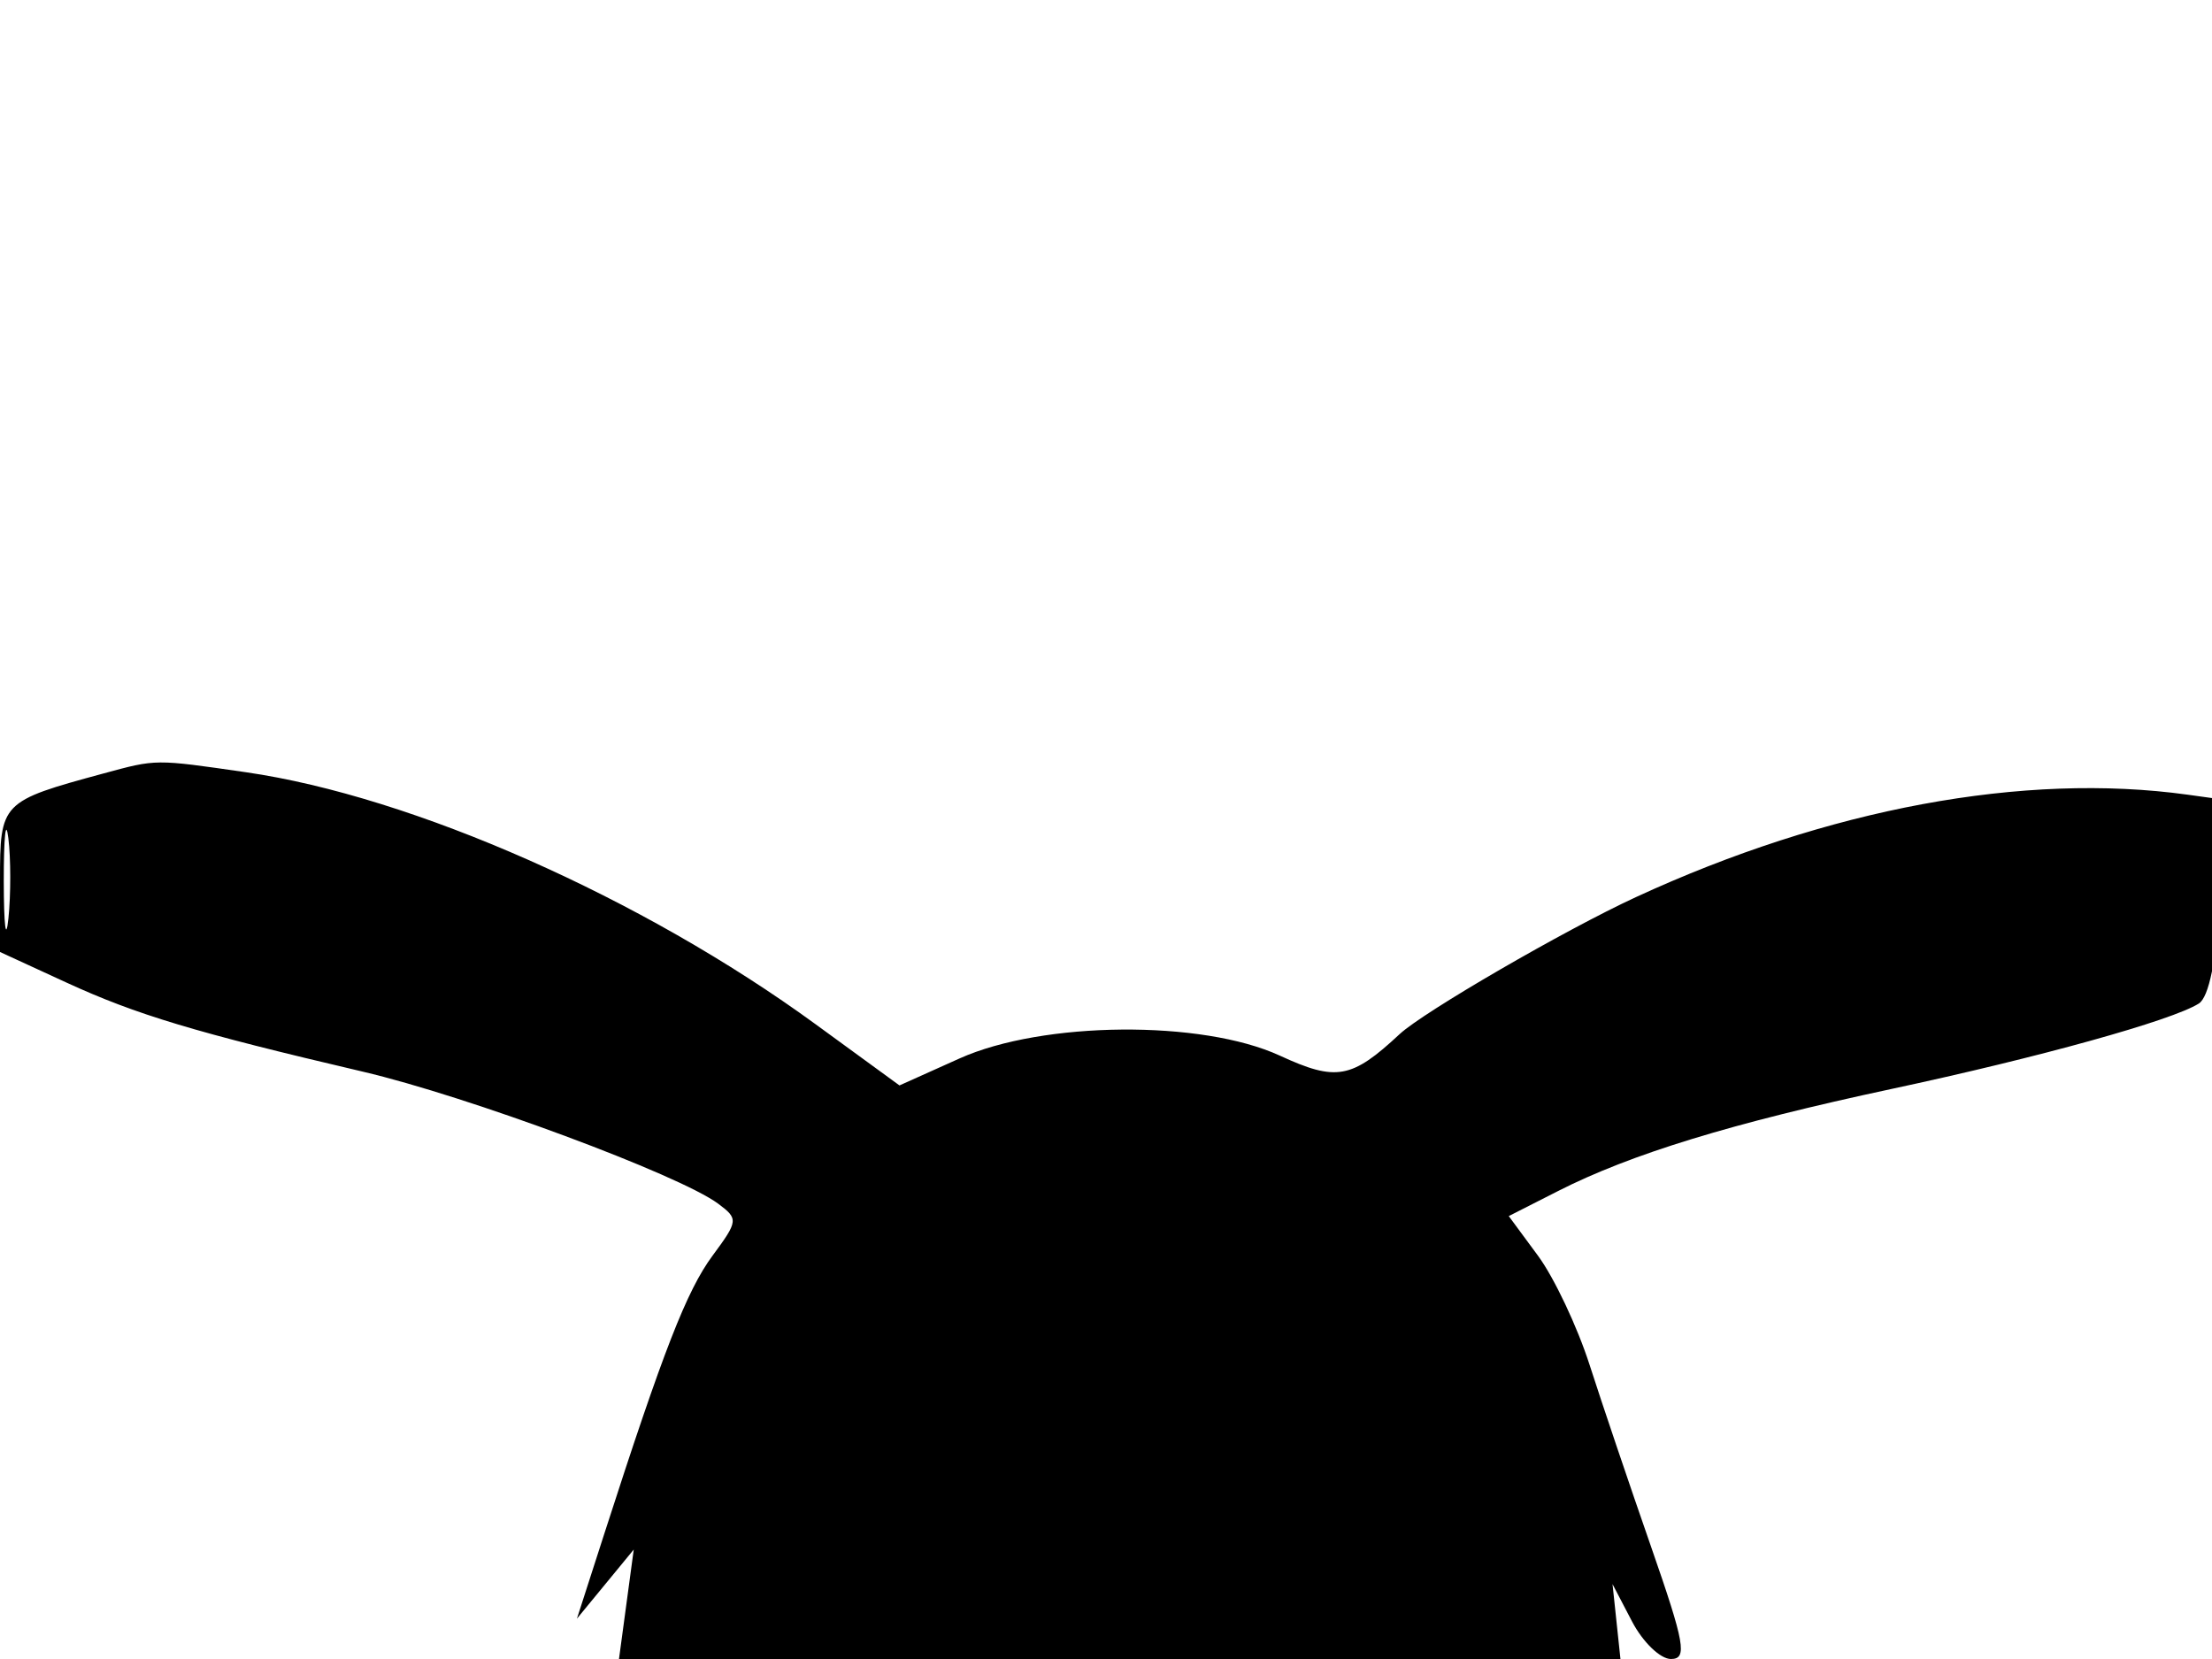 <svg xmlns="http://www.w3.org/2000/svg" width="192" height="144" viewBox="0 0 192 144" version="1.1">
	<path d="M 9 67.131 C 0.080 69.552, -0 69.635, 0 76.437 L 0 82.632 5.750 85.278 C 11.836 88.078, 16.922 89.607, 31.500 93.021 C 40.620 95.156, 58.973 101.976, 62.337 104.480 C 64.102 105.794, 64.083 105.969, 61.852 108.987 C 59.606 112.024, 57.578 117.229, 52.494 133 L 50.076 140.500 52.542 137.500 L 55.009 134.500 54.368 139.250 L 53.728 144 97.191 144 L 140.654 144 140.310 140.750 L 139.966 137.500 141.664 140.750 C 142.598 142.537, 144.115 144, 145.034 144 C 146.479 144, 146.244 142.674, 143.310 134.250 C 141.442 128.887, 139.041 121.786, 137.975 118.469 C 136.909 115.153, 134.895 110.890, 133.498 108.998 L 130.959 105.556 135.240 103.381 C 141.562 100.168, 150.338 97.481, 164.175 94.522 C 176.996 91.780, 188.525 88.576, 190.853 87.108 C 191.737 86.550, 192.387 83.344, 192.730 77.850 L 193.254 69.445 189.877 68.977 C 175.692 67.013, 158.664 70.174, 142 77.868 C 135.824 80.719, 123.561 87.829, 121.487 89.761 C 117.316 93.647, 115.985 93.886, 111.096 91.631 C 104.335 88.511, 90.502 88.631, 83.287 91.873 L 78.074 94.214 70.787 88.900 C 55.755 77.936, 35.833 69.124, 21.348 67.030 C 13.426 65.884, 13.596 65.883, 9 67.131 M 0.328 76.500 C 0.333 80.350, 0.513 81.802, 0.730 79.728 C 0.946 77.653, 0.943 74.503, 0.722 72.728 C 0.501 70.952, 0.324 72.650, 0.328 76.500" stroke="none" fill="black" fill-rule="evenodd"/>
</svg>